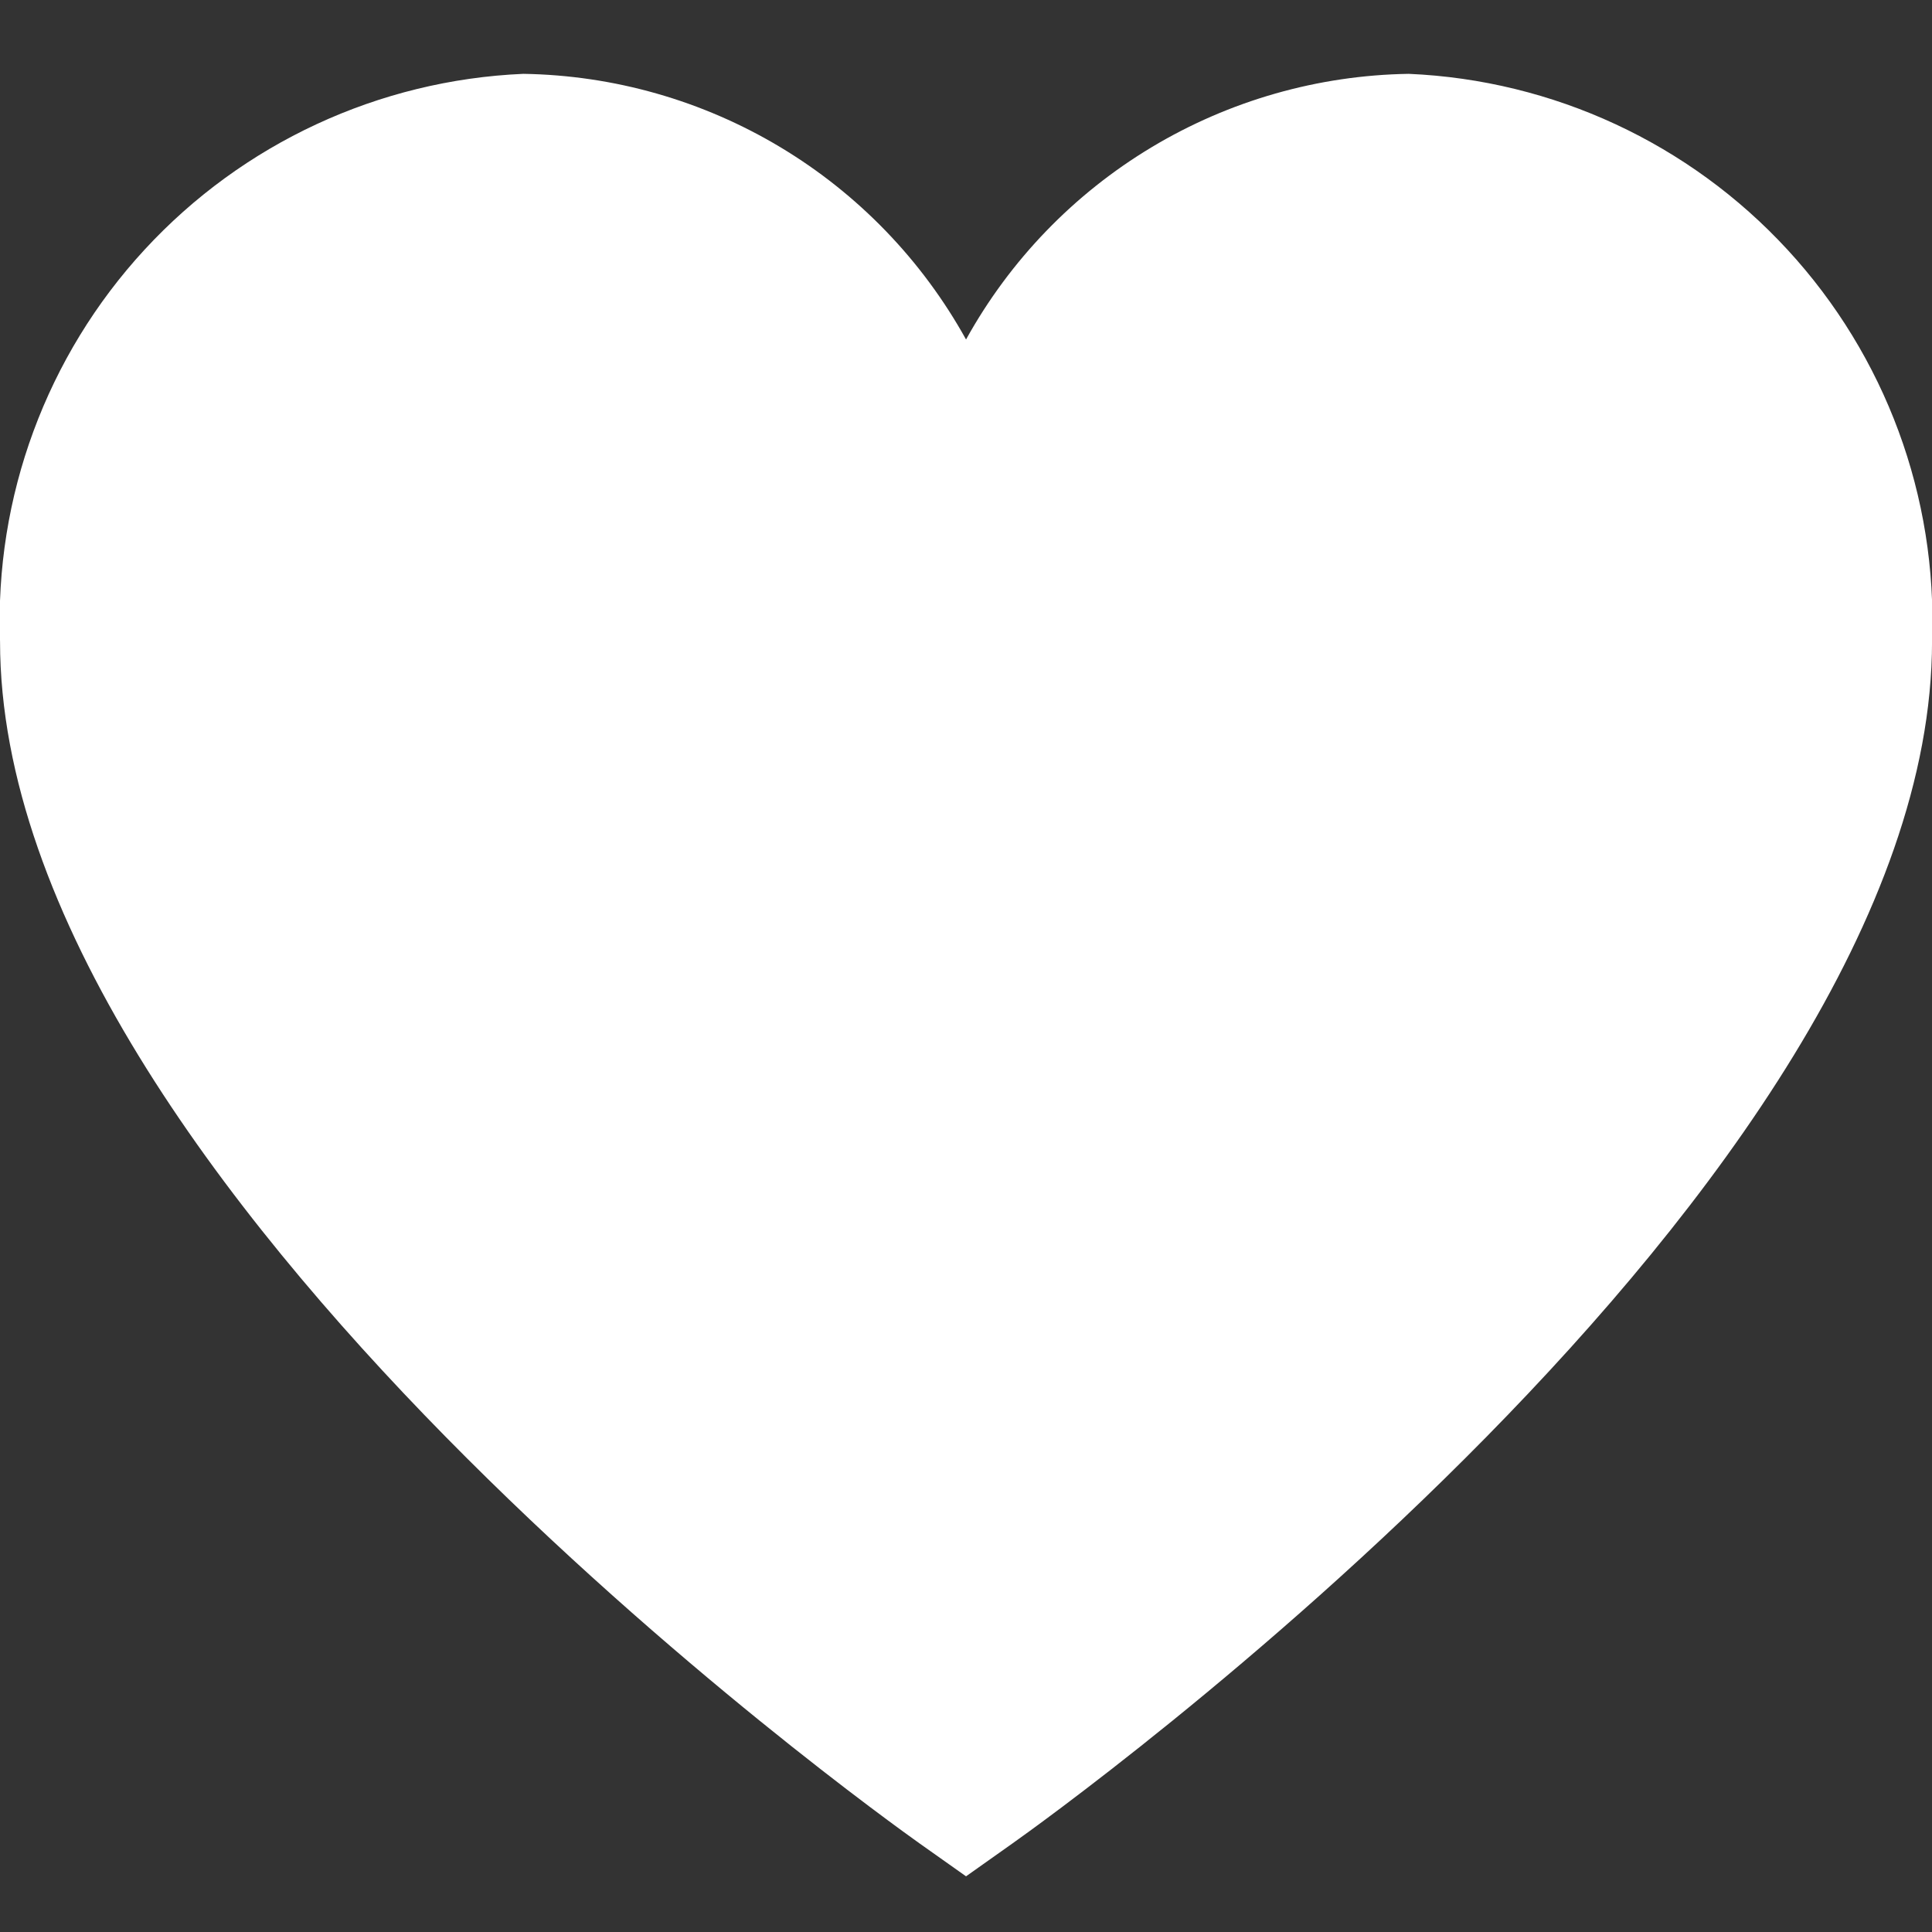 <svg width="50" height="50" viewBox="0 0 50 50" fill="none" xmlns="http://www.w3.org/2000/svg">
<rect x="0" y="0" width="50" height="50" fill="#333333" stroke="none"/>
<g clip-path="url(#clip0_1097_4871)">
<path d="M36.459 1.911C34.113 1.947 31.818 2.602 29.806 3.809C27.794 5.016 26.137 6.733 25.001 8.786C23.864 6.733 22.207 5.016 20.195 3.809C18.183 2.602 15.888 1.947 13.542 1.911C9.803 2.073 6.279 3.709 3.742 6.461C1.204 9.213 -0.141 12.858 0.001 16.598C0.001 30.713 22.826 47.015 23.796 47.706L25.001 48.559L26.205 47.706C27.176 47.019 50.001 30.713 50.001 16.598C50.142 12.858 48.797 9.213 46.259 6.461C43.722 3.709 40.199 2.073 36.459 1.911V1.911ZM25.001 43.429C18.224 38.367 4.167 25.929 4.167 16.598C4.025 13.962 4.93 11.377 6.687 9.406C8.443 7.435 10.907 6.238 13.542 6.077C16.177 6.238 18.642 7.435 20.398 9.406C22.154 11.377 23.06 13.962 22.917 16.598H27.084C26.942 13.962 27.847 11.377 29.603 9.406C31.36 7.435 33.824 6.238 36.459 6.077C39.094 6.238 41.558 7.435 43.314 9.406C45.071 11.377 45.976 13.962 45.834 16.598C45.834 25.934 31.778 38.367 25.001 43.429Z" fill="white"/>
</g>
<path d="M19.5 6.5L25.5 13.5L26 13L27.5 9L31 5H35.5L43.5 6.5L47 13.5V22L41.5 32L34 39L23.5 45.5L16 38L5.5 27L2.5 16.5L4.5 9L10 5L19.5 6.5Z" fill="white"/>
<defs>
<clipPath id="clip0_1097_4871">
<rect width="50" height="50" fill="white"/>
</clipPath>
</defs>
</svg>
